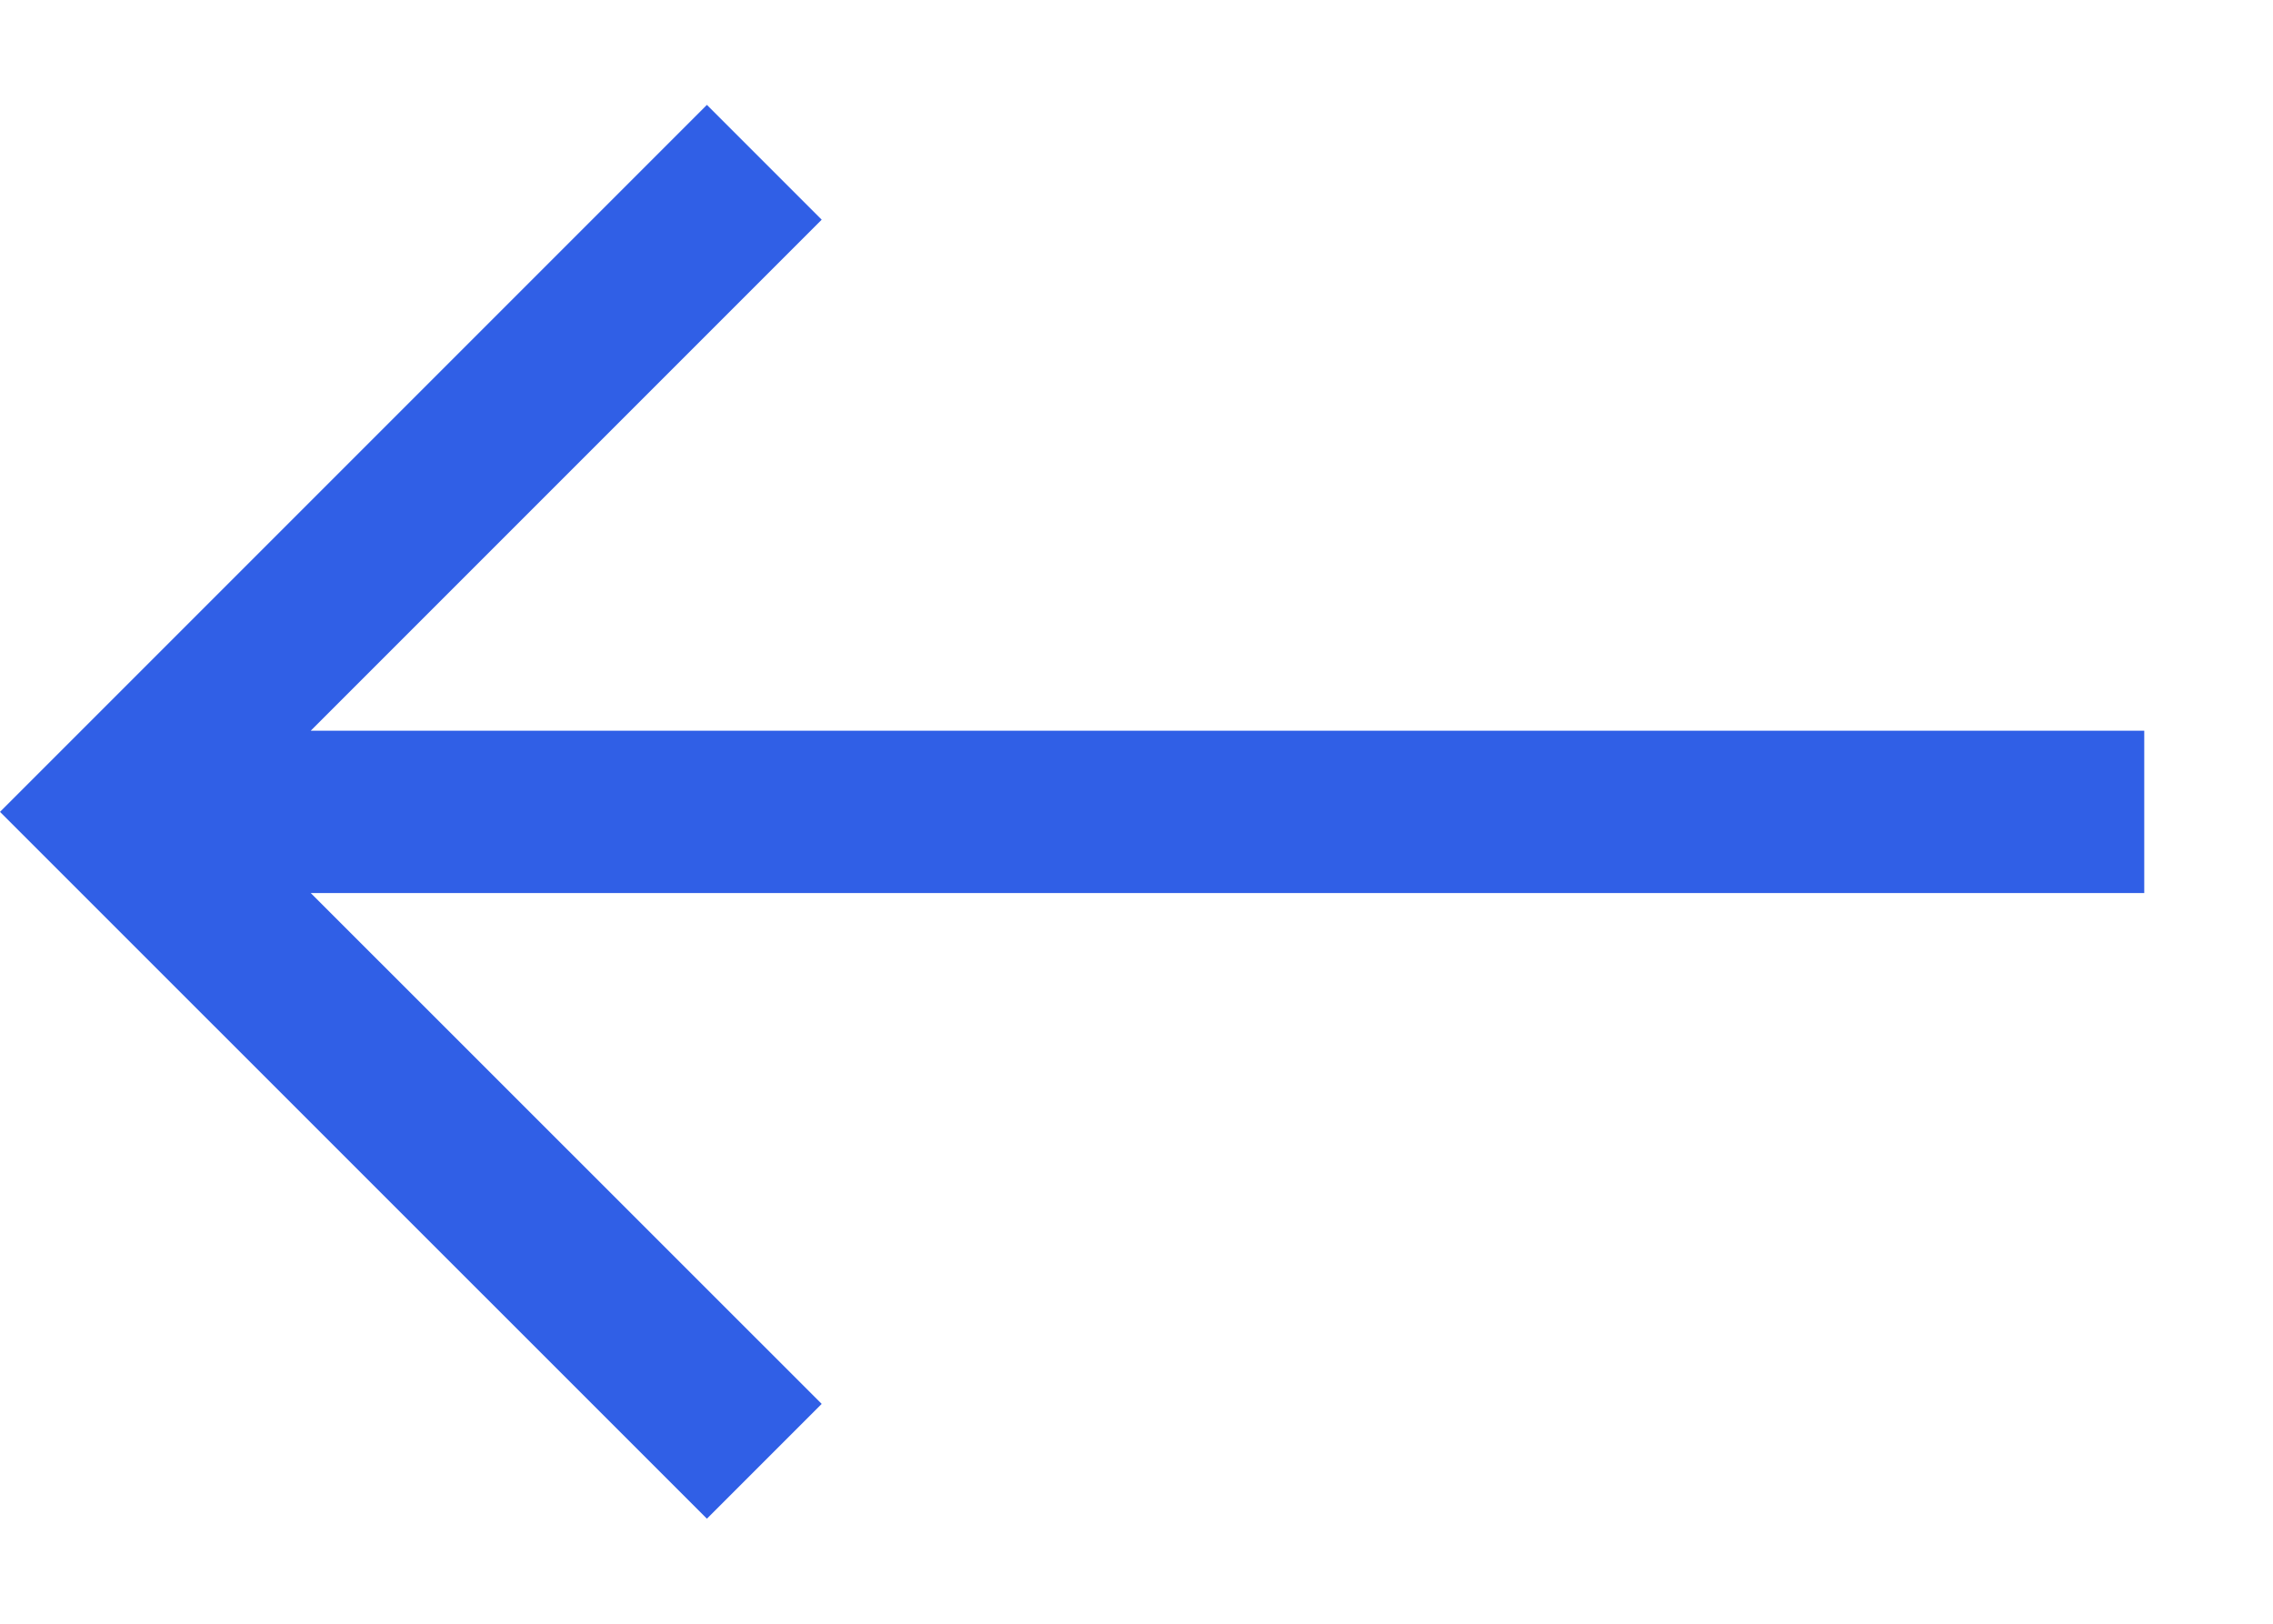 <svg width="14" height="10" viewBox="0 0 14 10" fill="none" xmlns="http://www.w3.org/2000/svg">
<path fill-rule="evenodd" clip-rule="evenodd" d="M1.914 5.5L5.061 8.646L4.354 9.353L0 5L4.354 0.646L5.061 1.353L1.914 4.5H13.207V5.5H1.914Z" fill="#305FE6"/>
</svg>
